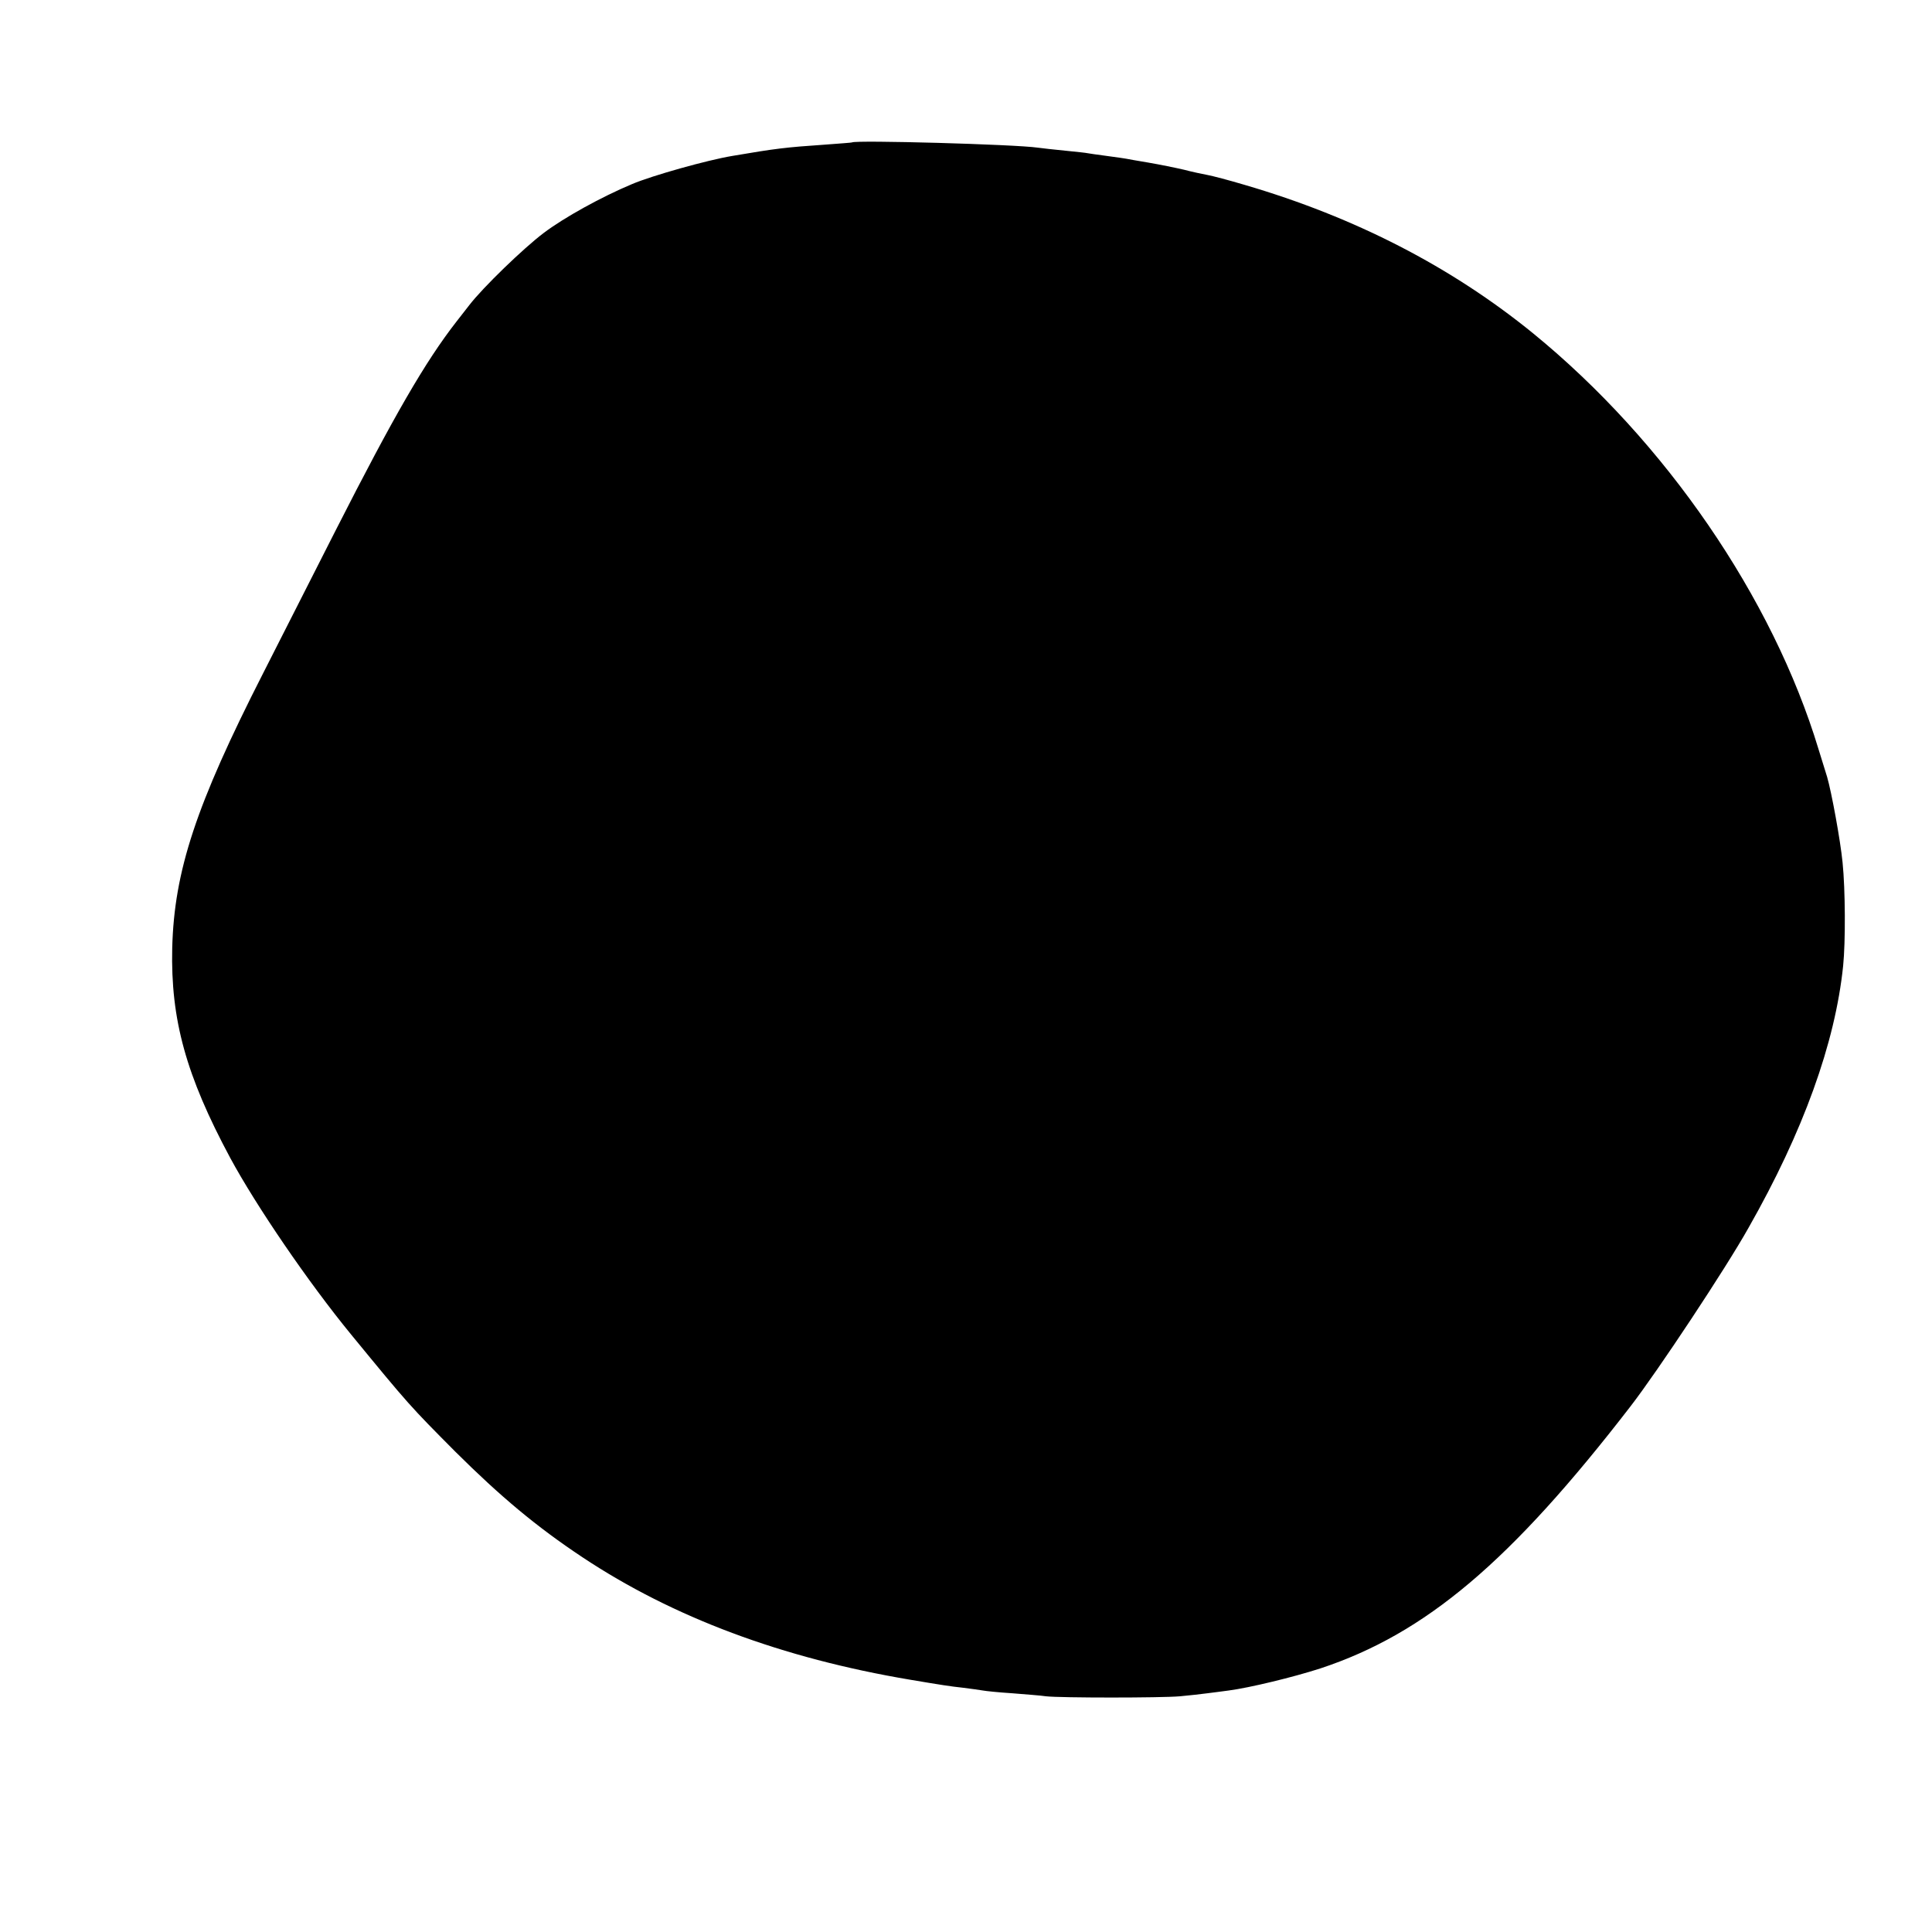 <?xml version="1.0" standalone="no"?>
<!DOCTYPE svg PUBLIC "-//W3C//DTD SVG 20010904//EN"
 "http://www.w3.org/TR/2001/REC-SVG-20010904/DTD/svg10.dtd">
<svg version="1.0" xmlns="http://www.w3.org/2000/svg"
 width="700pt" height="700pt" viewBox="0 0 700 700"
 preserveAspectRatio="xMidYMid meet">
<g transform="translate(0,700) scale(0.1,-0.1)"
fill="#000000" stroke="none">
<path d="M3087 6484 c-1 -1 -45 -4 -97 -8 -146 -10 -178 -14 -337 -41 -90 -15
-290 -71 -363 -102 -110 -46 -246 -121 -320 -177 -73 -55 -221 -198 -270 -262
-8 -10 -29 -37 -46 -59 -113 -145 -227 -342 -437 -755 -85 -168 -204 -402
-264 -520 -243 -477 -322 -716 -329 -995 -6 -259 50 -462 210 -760 94 -174
283 -451 438 -640 210 -256 214 -260 378 -425 163 -162 293 -271 460 -382 328
-218 724 -366 1188 -444 113 -19 144 -24 191 -29 30 -4 62 -8 72 -10 10 -2 58
-7 106 -10 48 -4 104 -8 123 -11 53 -6 416 -6 485 0 33 3 78 8 100 11 22 3 57
7 77 10 76 10 233 48 332 80 381 126 689 386 1124 950 98 127 344 498 427 646
198 348 314 669 343 949 9 88 8 277 -2 375 -8 81 -40 255 -56 310 -5 17 -19
62 -31 100 -166 549 -555 1116 -1034 1507 -296 241 -645 421 -1045 538 -57 17
-118 33 -135 36 -16 3 -55 11 -85 19 -30 7 -89 19 -130 26 -41 7 -77 13 -80
14 -3 1 -34 5 -70 10 -36 5 -67 9 -70 10 -3 1 -39 5 -80 9 -41 4 -86 9 -100
11 -82 12 -661 28 -673 19z"/>
</g>
</svg>
